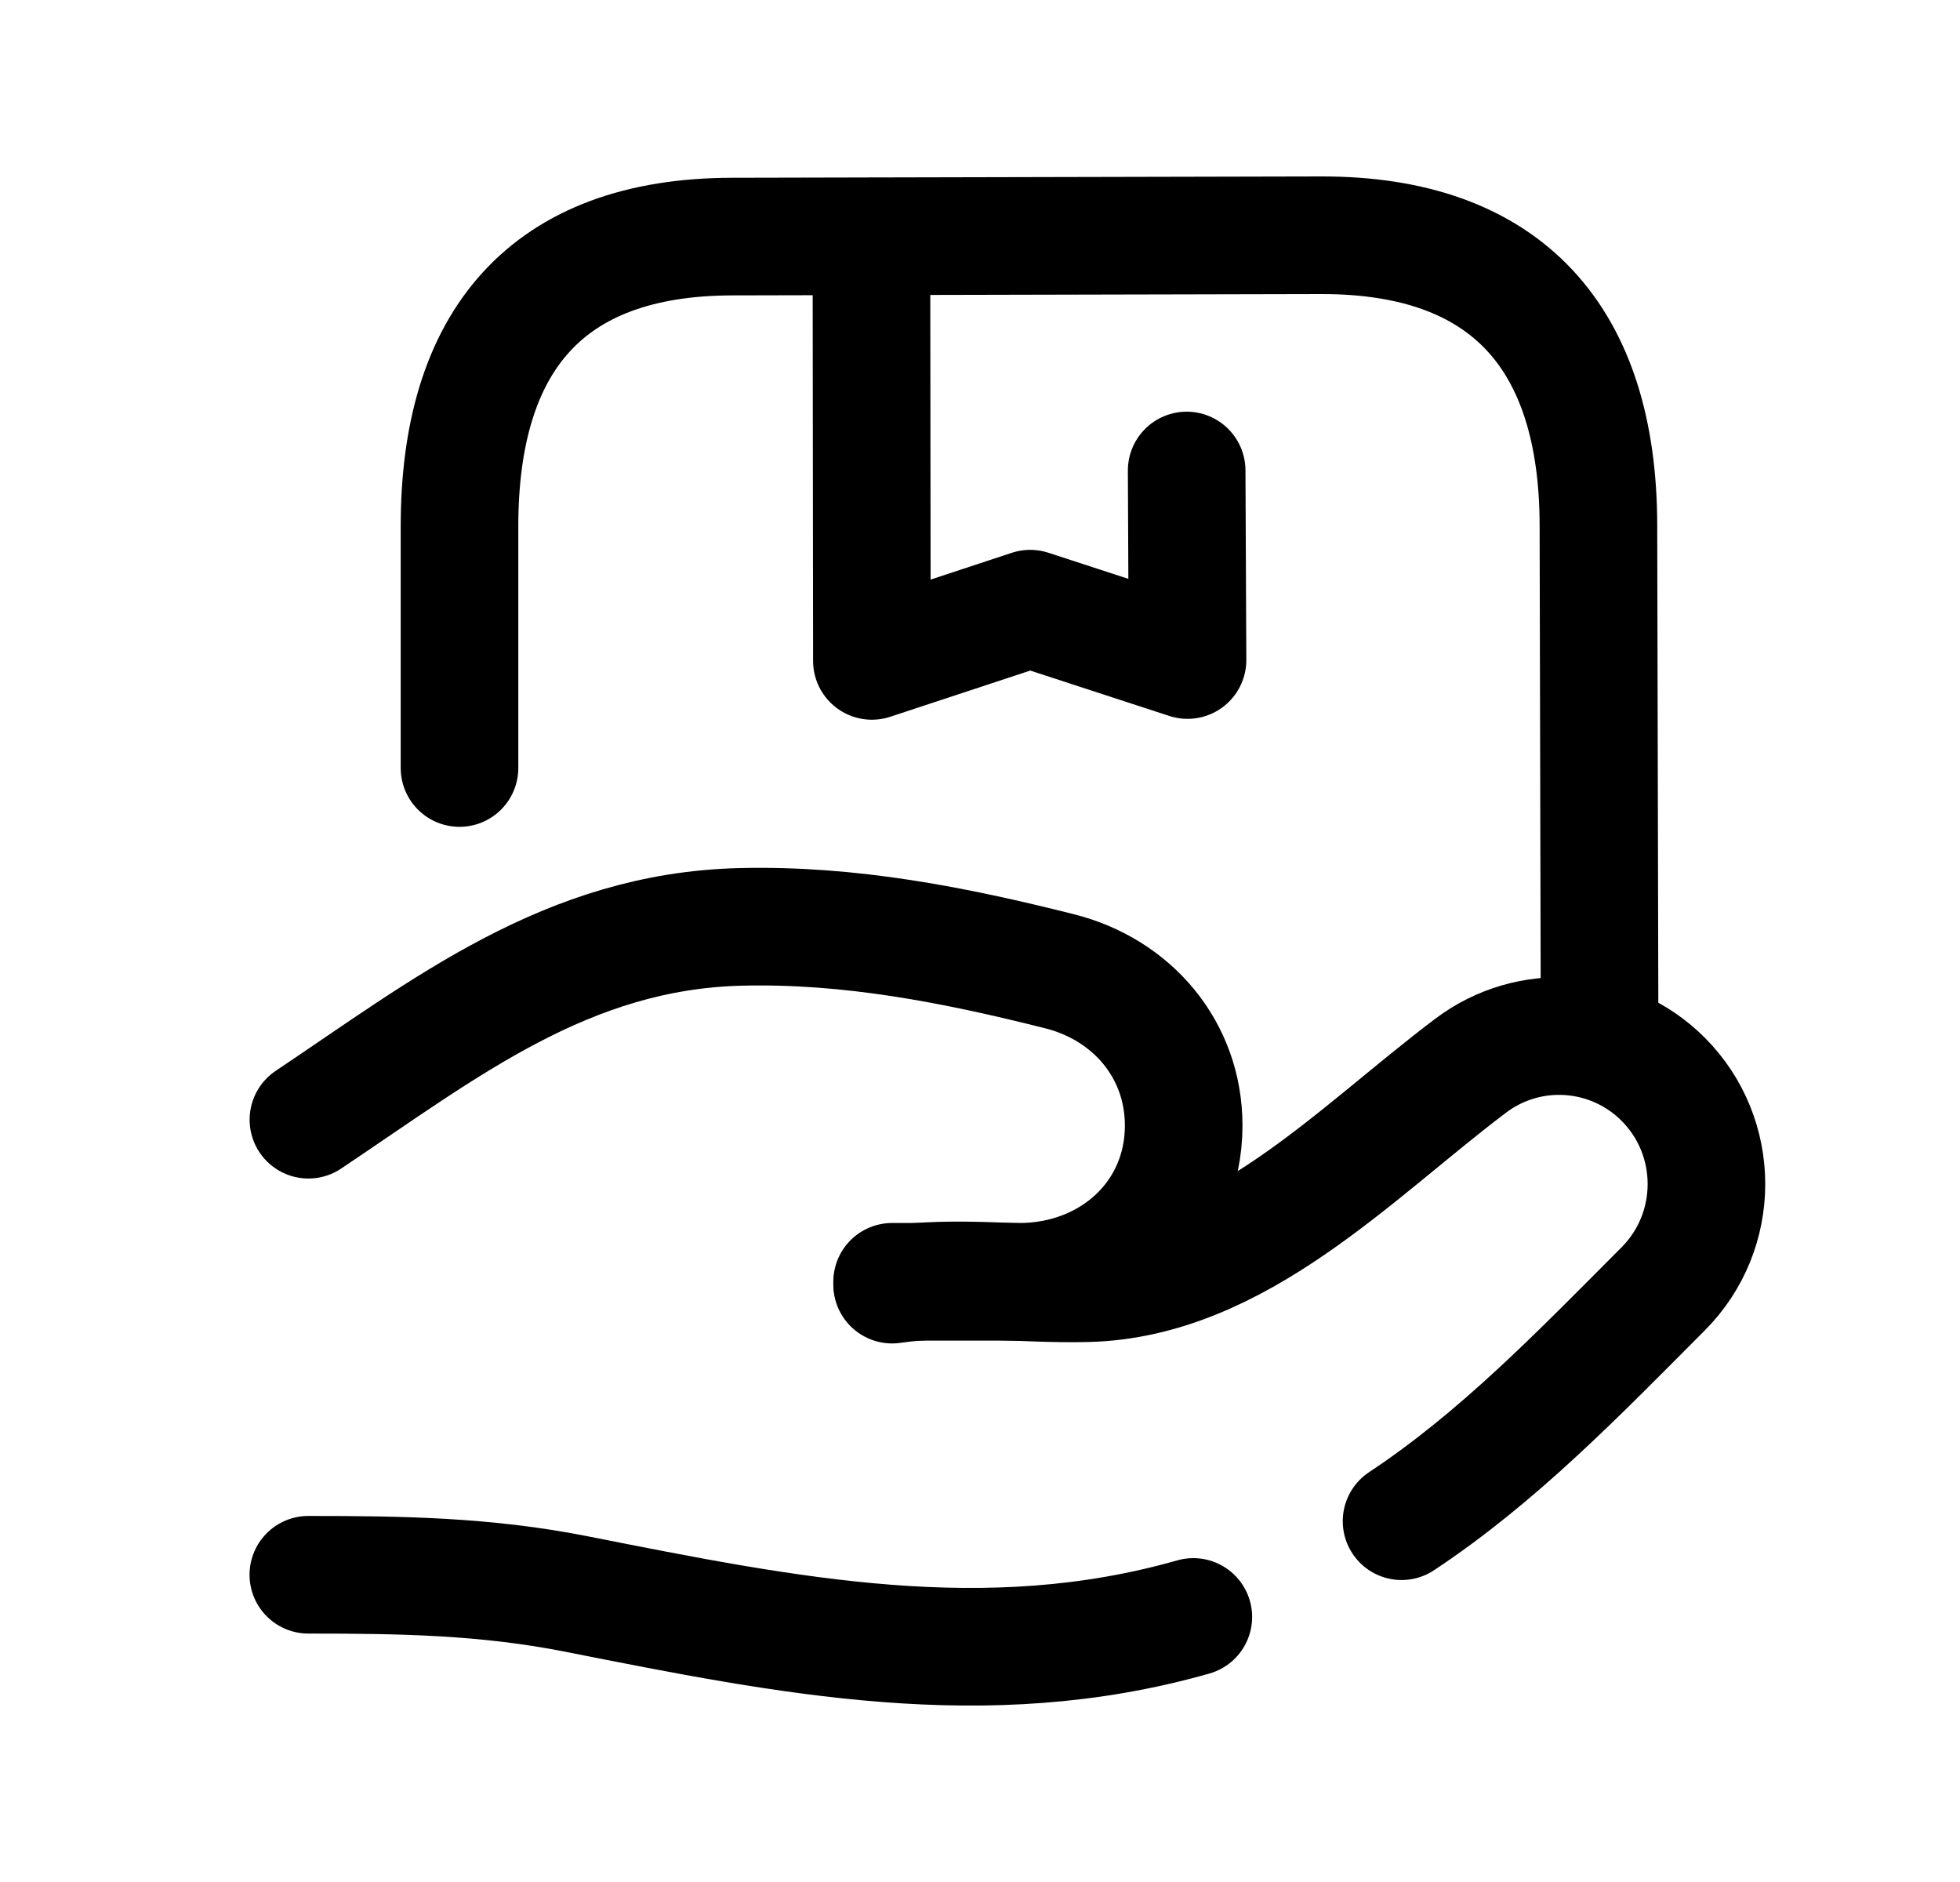 <svg width="25" height="24" viewBox="0 0 25 24" fill="none" xmlns="http://www.w3.org/2000/svg">
<path d="M11.379 16.382C12.2 16.262 13.036 16.384 13.865 16.364C15.788 16.318 17.295 14.692 18.759 13.59C19.507 13.026 20.554 13.101 21.216 13.765C21.949 14.502 21.949 15.697 21.216 16.434C20.118 17.536 19.108 18.583 17.877 19.399" stroke="black" stroke-width="1.5" stroke-linecap="round" stroke-linejoin="round"/>
<path d="M3.933 20.082C5.112 20.082 6.185 20.097 7.351 20.327C10.065 20.864 12.575 21.373 15.221 20.62" stroke="black" stroke-width="1.5" stroke-linecap="round" stroke-linejoin="round"/>
<path d="M11.379 16.346H13.003C14.161 16.346 15.098 15.513 15.098 14.353C15.098 13.39 14.445 12.619 13.511 12.385C12.175 12.049 10.841 11.786 9.445 11.82C7.234 11.874 5.687 13.106 3.934 14.279" stroke="black" stroke-width="1.5" stroke-linecap="round" stroke-linejoin="round"/>
<path d="M20.403 13.212L20.388 6.694C20.383 4.316 19.226 2.994 16.847 3L9.339 3.017C6.967 3.021 5.856 4.351 5.861 6.728L5.861 9.794" stroke="black" stroke-width="1.5" stroke-linecap="round" stroke-linejoin="round"/>
<path d="M15.136 6L15.147 8.417L13.14 7.762L11.121 8.428L11.115 3.018" stroke="black" stroke-width="1.5" stroke-linecap="round" stroke-linejoin="round"/>
</svg>